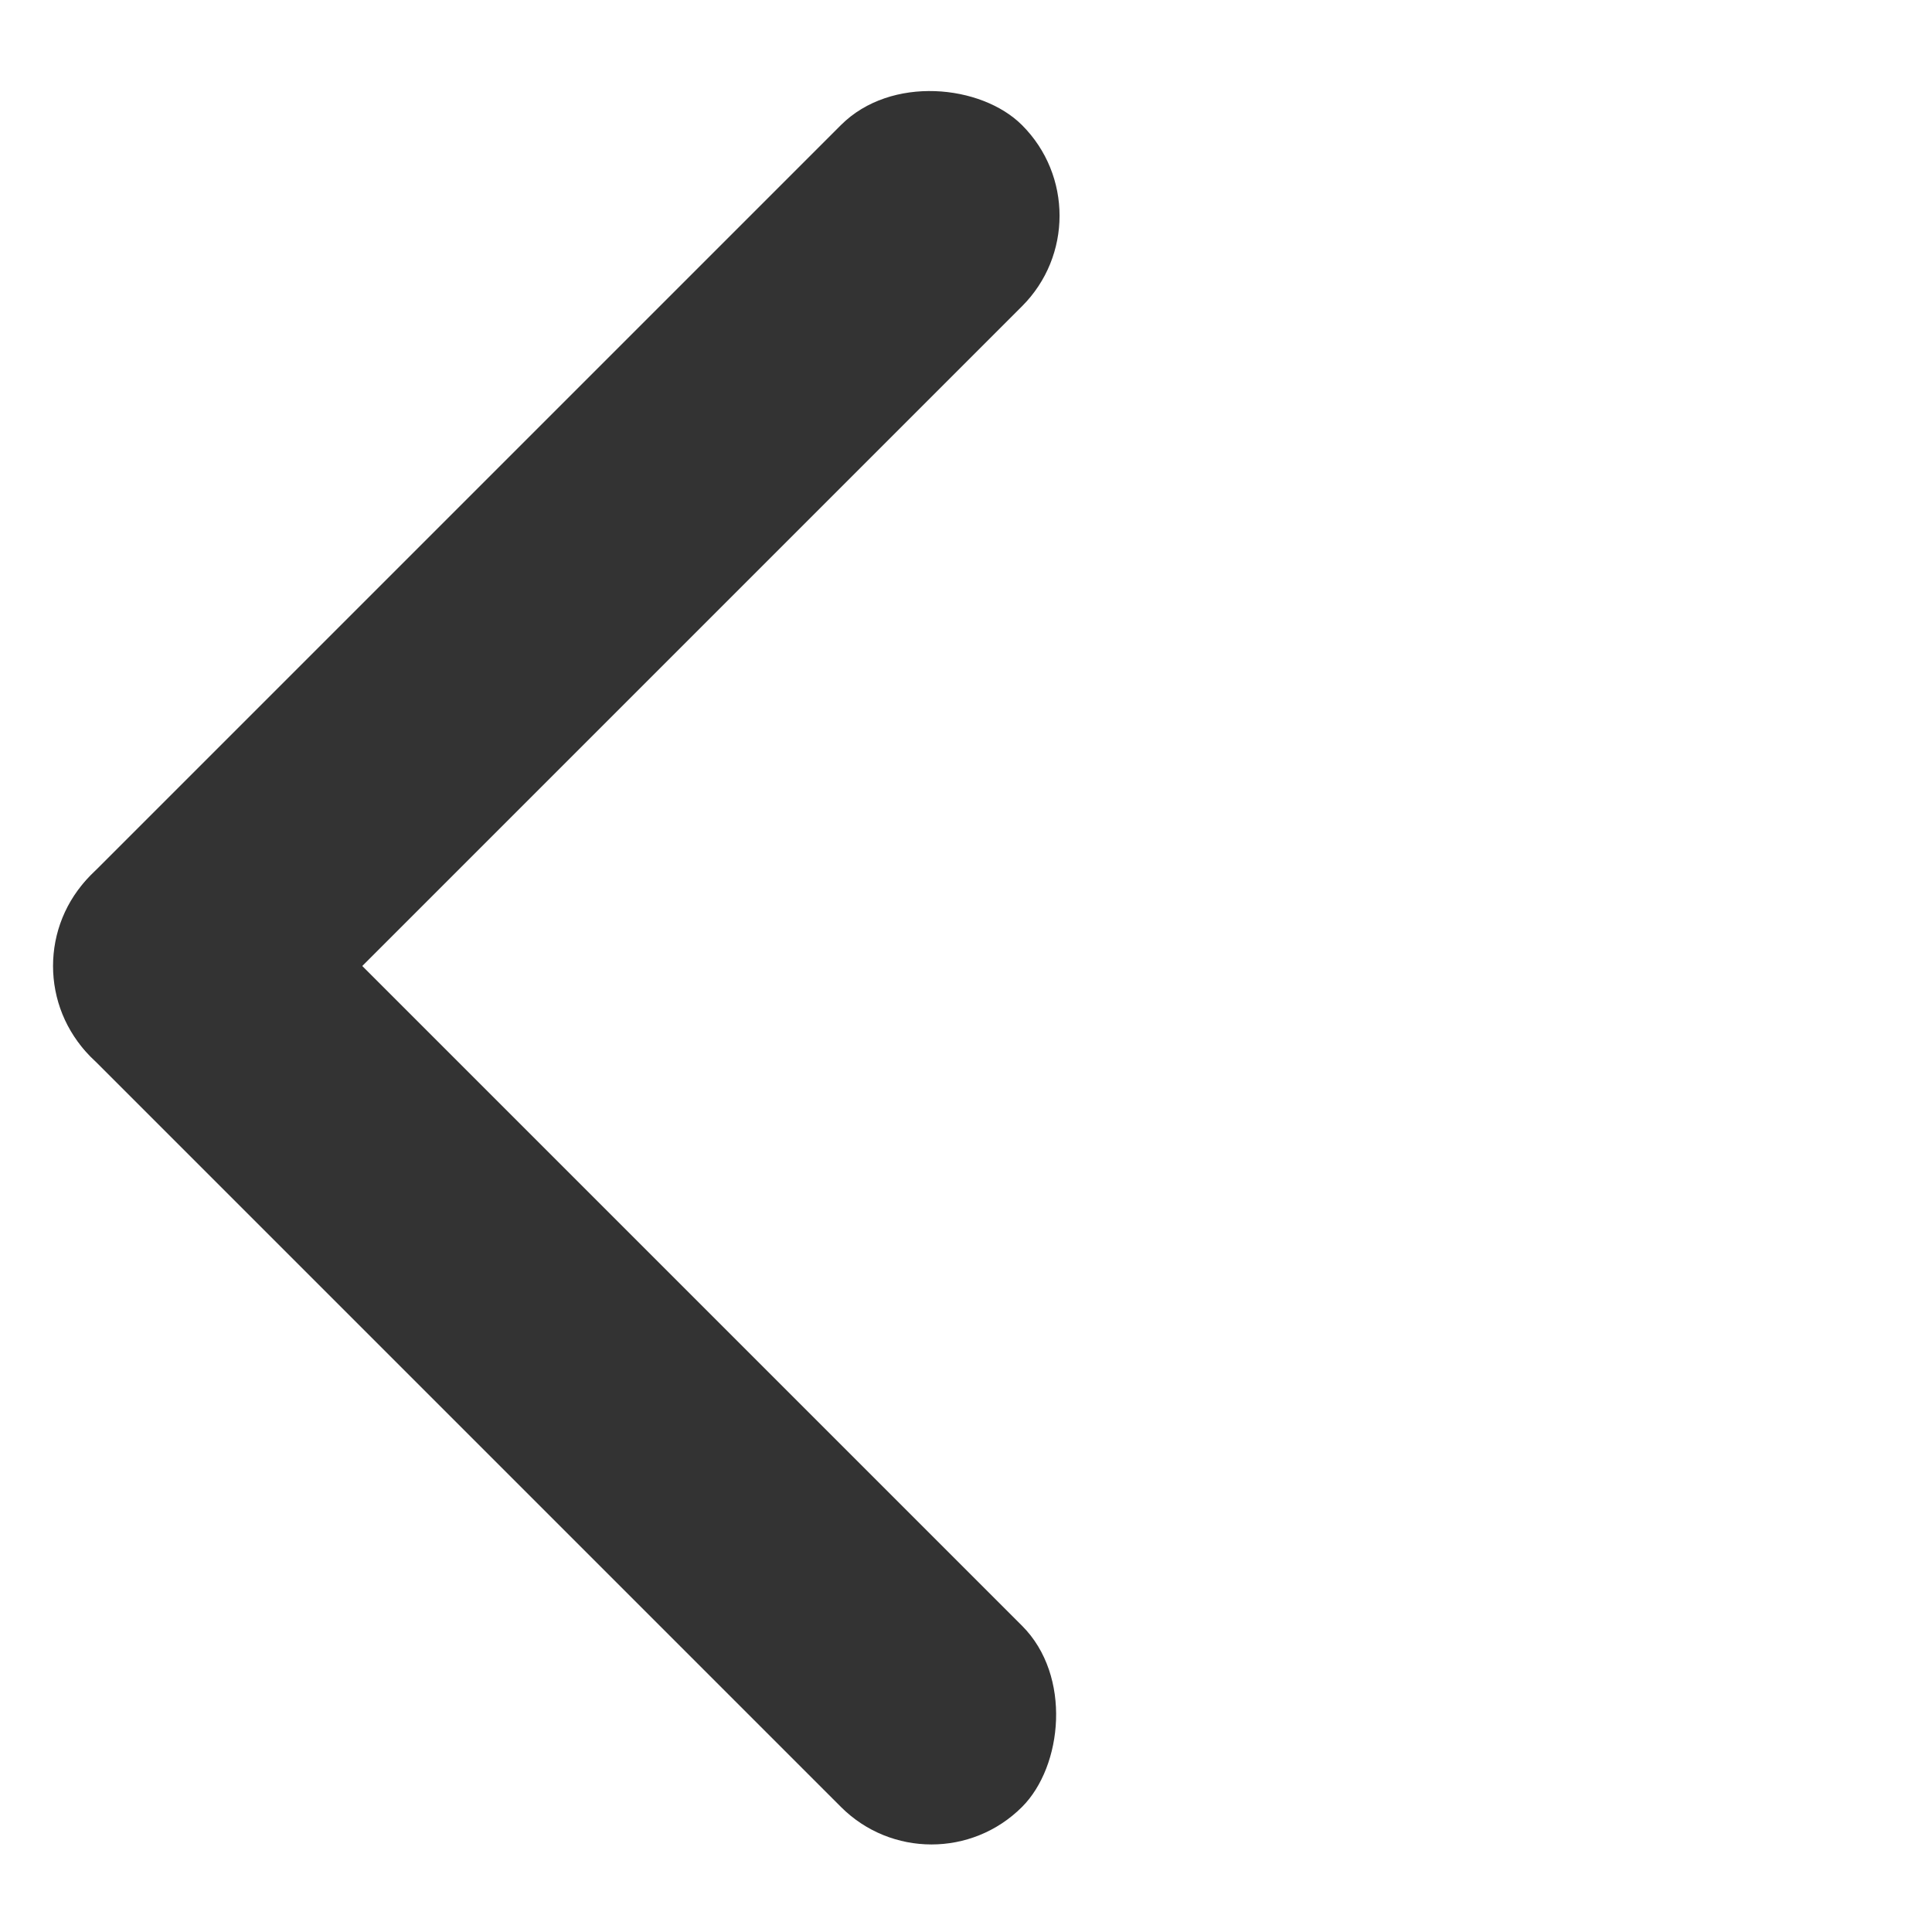 <svg width="22" height="22" viewBox="0 0 22 22" fill="none" xmlns="http://www.w3.org/2000/svg">
<rect y="11" width="15" height="2.917" rx="1.458" transform="rotate(-45 0 11)" fill="#333333"/>
<rect x="10.607" y="21.607" width="15" height="2.917" rx="1.458" transform="rotate(-135 10.607 21.607)" fill="#333333"/>
</svg>
